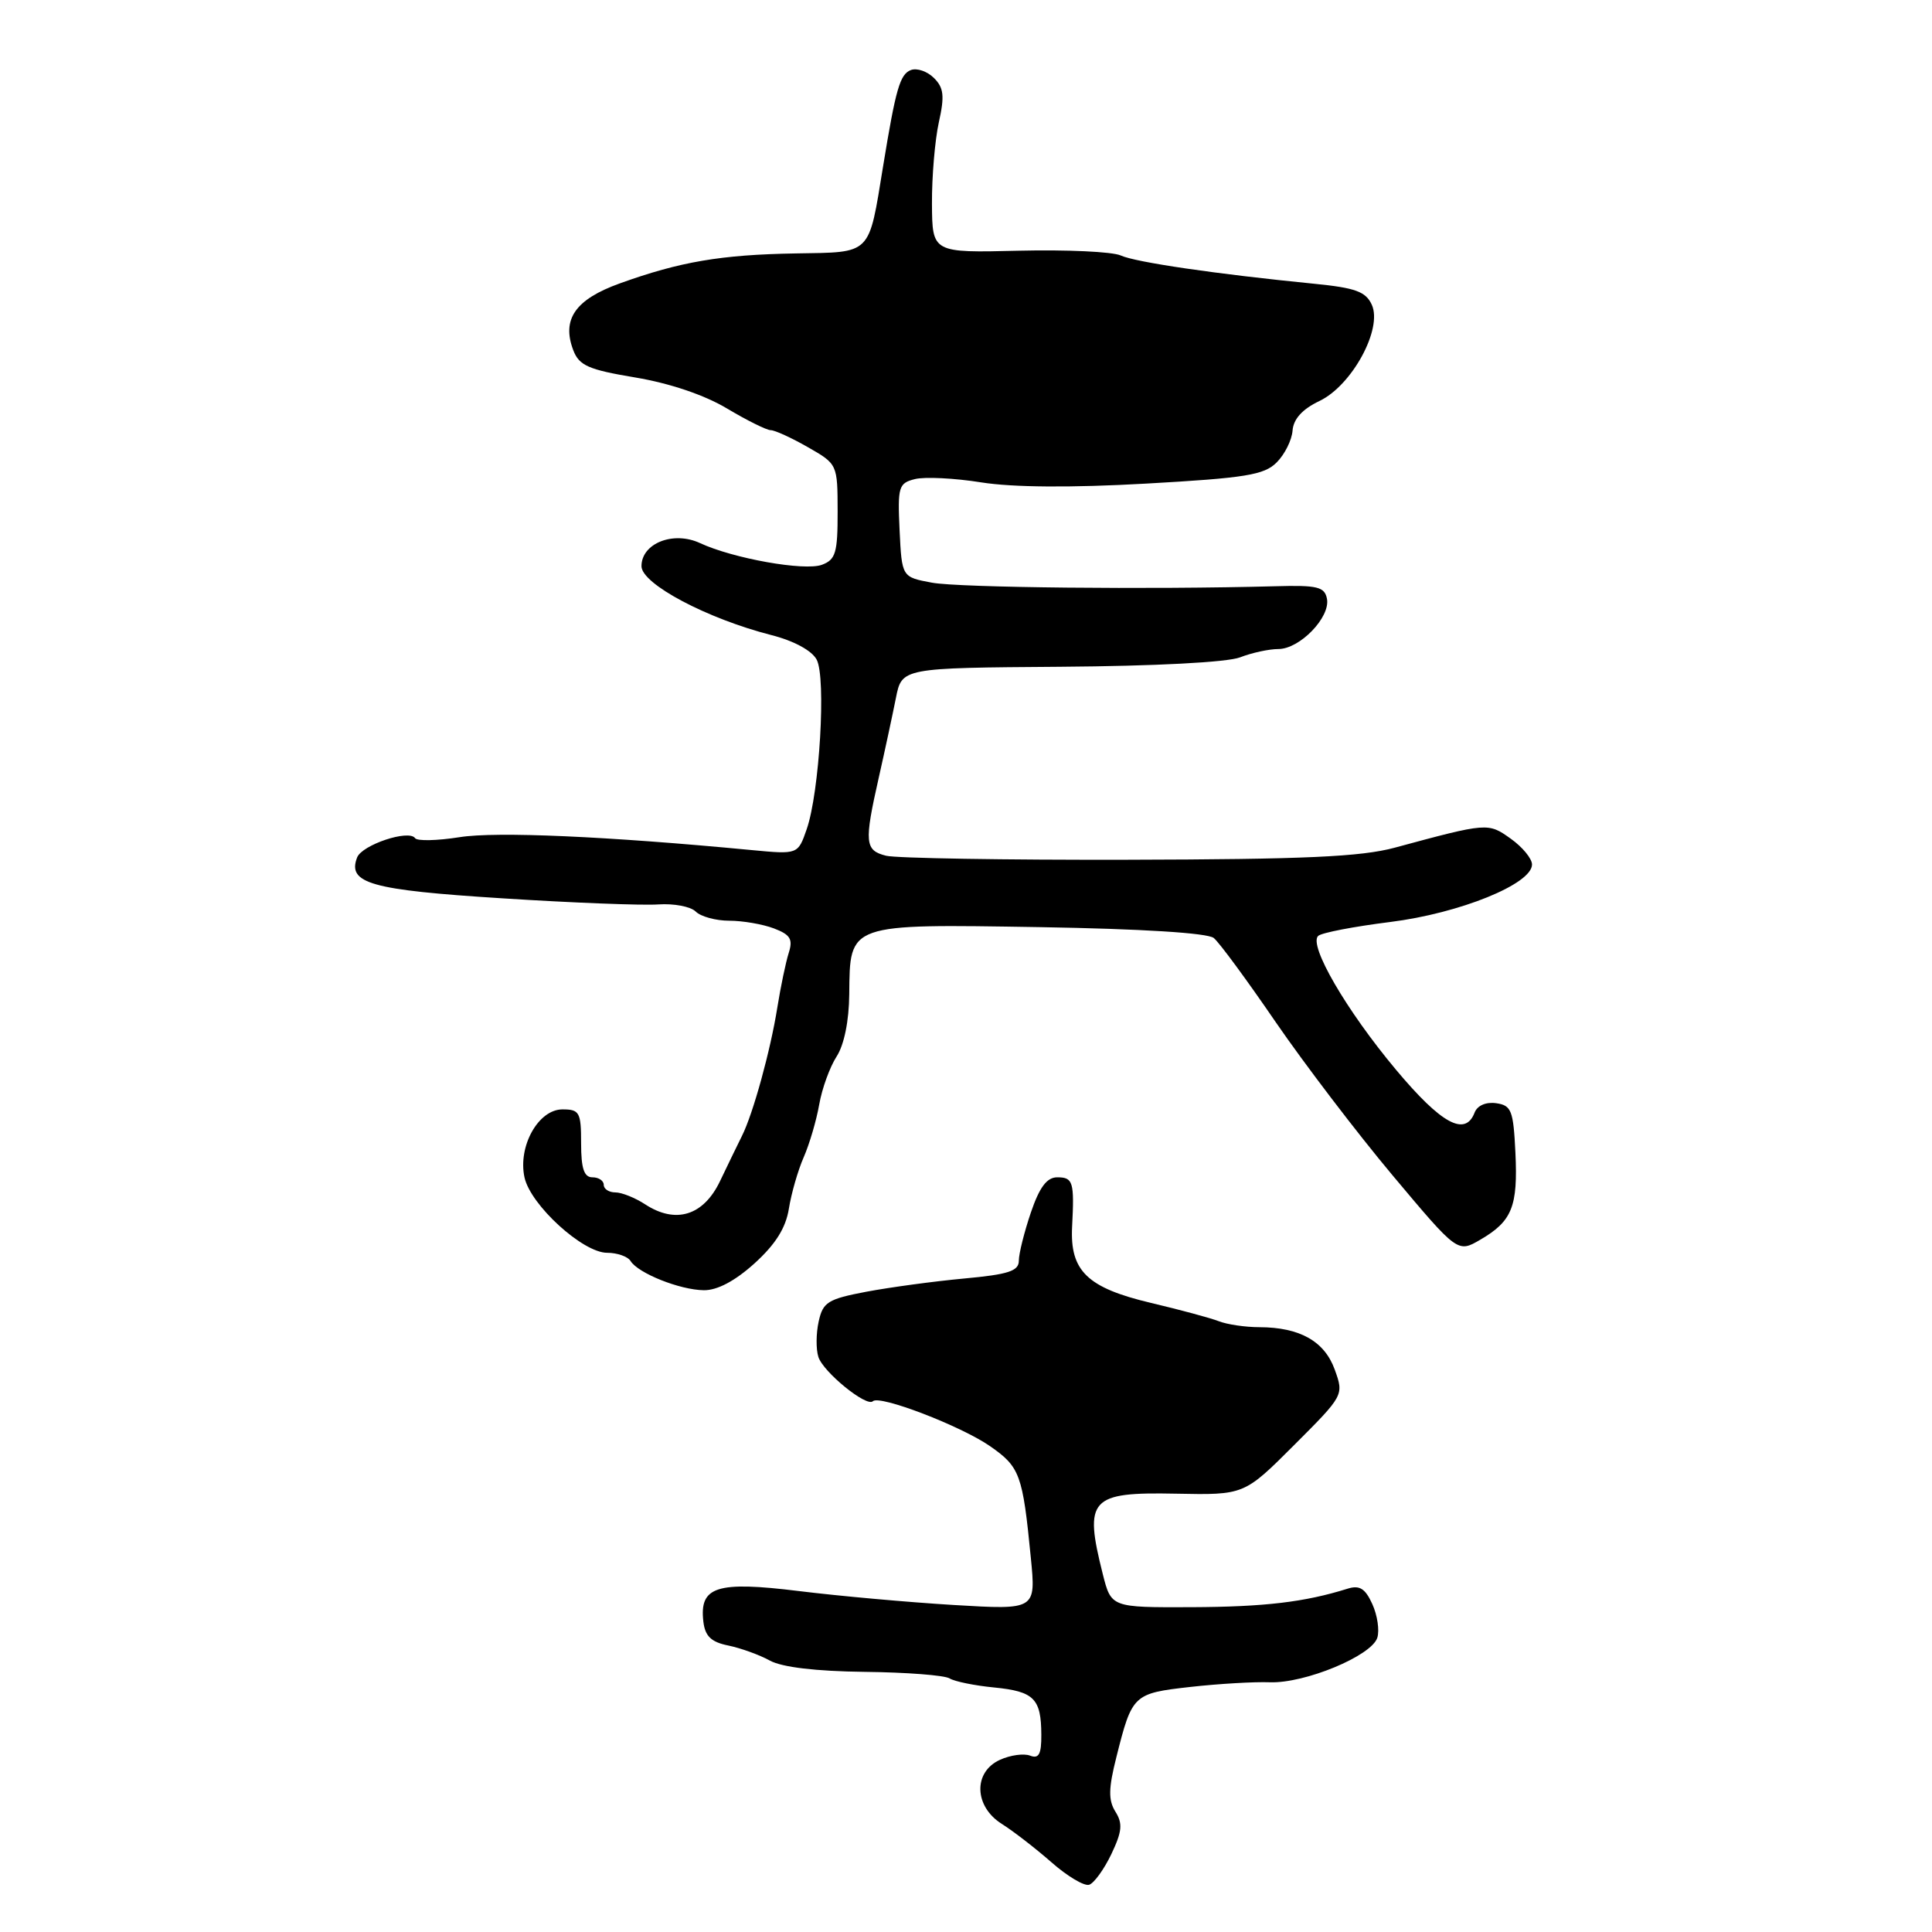 <?xml version="1.0" encoding="UTF-8" standalone="no"?>
<!DOCTYPE svg PUBLIC "-//W3C//DTD SVG 1.1//EN" "http://www.w3.org/Graphics/SVG/1.1/DTD/svg11.dtd" >
<svg xmlns="http://www.w3.org/2000/svg" xmlns:xlink="http://www.w3.org/1999/xlink" version="1.1" viewBox="0 0 256 256">
 <g >
 <path fill="currentColor"
d=" M 147.26 245.68 C 148.68 242.69 148.79 241.63 147.80 240.06 C 146.85 238.53 146.87 237.00 147.93 232.81 C 150.01 224.53 150.16 224.38 157.71 223.53 C 161.44 223.11 166.19 222.83 168.26 222.91 C 172.88 223.08 181.73 219.42 182.50 217.01 C 182.81 216.03 182.51 214.02 181.84 212.55 C 180.90 210.48 180.15 210.01 178.56 210.51 C 172.88 212.29 167.56 212.92 157.87 212.96 C 147.24 213.00 147.24 213.00 146.12 208.56 C 143.61 198.58 144.43 197.69 155.82 197.92 C 164.86 198.10 164.86 198.10 171.47 191.49 C 178.07 184.89 178.08 184.87 176.86 181.48 C 175.50 177.72 172.24 175.88 166.89 175.86 C 165.03 175.86 162.60 175.50 161.50 175.07 C 160.40 174.64 156.35 173.55 152.50 172.64 C 144.07 170.64 141.76 168.41 142.06 162.55 C 142.37 156.59 142.19 156.00 140.09 156.00 C 138.72 156.00 137.74 157.30 136.59 160.68 C 135.72 163.25 135.00 166.12 135.00 167.05 C 135.00 168.42 133.63 168.87 127.75 169.41 C 123.76 169.78 117.94 170.57 114.80 171.16 C 109.70 172.13 109.04 172.54 108.48 175.10 C 108.13 176.67 108.11 178.78 108.44 179.80 C 109.07 181.80 114.84 186.49 115.66 185.67 C 116.53 184.80 127.29 188.93 131.18 191.62 C 135.15 194.38 135.51 195.36 136.59 206.41 C 137.27 213.32 137.27 213.32 126.38 212.67 C 120.40 212.31 111.15 211.48 105.83 210.82 C 94.95 209.48 92.65 210.22 93.20 214.88 C 93.43 216.81 94.23 217.58 96.50 218.04 C 98.15 218.38 100.62 219.27 102.00 220.03 C 103.61 220.92 108.09 221.45 114.56 221.53 C 120.09 221.59 125.17 221.98 125.83 222.40 C 126.50 222.81 129.15 223.35 131.73 223.60 C 137.02 224.12 137.96 225.07 137.98 229.86 C 138.00 232.45 137.65 233.08 136.49 232.63 C 135.66 232.31 133.86 232.56 132.49 233.19 C 128.93 234.81 129.07 239.37 132.75 241.68 C 134.26 242.63 137.22 244.92 139.32 246.76 C 141.42 248.61 143.67 249.95 144.32 249.74 C 144.97 249.53 146.29 247.70 147.26 245.68 Z  M 99.97 167.41 C 102.75 164.89 104.12 162.72 104.53 160.16 C 104.85 158.15 105.73 155.08 106.49 153.35 C 107.25 151.62 108.18 148.47 108.55 146.35 C 108.92 144.23 109.96 141.38 110.85 140.00 C 111.85 138.46 112.50 135.28 112.53 131.74 C 112.62 122.31 112.26 122.44 137.79 122.85 C 151.34 123.08 160.00 123.62 160.83 124.29 C 161.56 124.88 165.25 129.90 169.04 135.44 C 172.84 140.97 179.81 150.12 184.54 155.76 C 193.15 166.02 193.15 166.02 196.16 164.26 C 200.36 161.81 201.14 159.88 200.80 152.73 C 200.53 147.13 200.27 146.47 198.25 146.18 C 196.89 145.99 195.75 146.49 195.39 147.43 C 194.15 150.65 190.98 148.92 184.98 141.75 C 178.39 133.88 173.35 125.20 174.67 124.01 C 175.13 123.59 179.41 122.77 184.20 122.17 C 193.41 121.02 203.00 117.14 203.00 114.55 C 203.00 113.77 201.73 112.23 200.18 111.13 C 197.18 108.99 197.13 108.99 184.82 112.32 C 180.34 113.53 172.84 113.87 149.47 113.92 C 133.16 113.96 118.73 113.72 117.41 113.39 C 114.59 112.68 114.49 111.67 116.45 103.00 C 117.26 99.42 118.27 94.70 118.71 92.50 C 119.50 88.50 119.50 88.50 140.50 88.35 C 153.04 88.26 162.63 87.76 164.32 87.10 C 165.86 86.50 168.15 86.00 169.39 86.00 C 172.23 86.00 176.30 81.79 175.83 79.34 C 175.52 77.76 174.57 77.52 168.99 77.68 C 152.29 78.13 127.10 77.87 123.50 77.21 C 119.50 76.47 119.50 76.47 119.20 70.27 C 118.93 64.49 119.07 64.02 121.24 63.48 C 122.52 63.16 126.48 63.35 130.03 63.92 C 134.21 64.58 141.94 64.64 151.86 64.08 C 165.01 63.34 167.51 62.94 169.16 61.28 C 170.23 60.22 171.18 58.31 171.27 57.05 C 171.39 55.52 172.56 54.22 174.82 53.14 C 179.14 51.09 183.23 43.57 181.77 40.38 C 180.98 38.64 179.60 38.14 174.15 37.60 C 161.11 36.31 150.47 34.75 148.50 33.85 C 147.40 33.35 141.33 33.07 135.02 33.22 C 123.53 33.50 123.53 33.50 123.49 27.00 C 123.47 23.42 123.88 18.57 124.40 16.21 C 125.18 12.72 125.06 11.63 123.75 10.33 C 122.87 9.45 121.50 8.98 120.70 9.28 C 119.25 9.84 118.70 11.73 117.02 22.00 C 115.07 33.93 115.59 33.41 105.44 33.58 C 95.53 33.75 90.13 34.67 82.13 37.55 C 76.24 39.67 74.40 42.30 75.96 46.40 C 76.74 48.44 77.95 48.98 84.19 50.02 C 88.72 50.78 93.33 52.33 96.32 54.12 C 98.97 55.70 101.58 57.00 102.12 57.00 C 102.66 57.00 104.88 58.01 107.04 59.25 C 110.97 61.49 110.98 61.52 110.99 67.78 C 111.00 73.26 110.73 74.16 108.90 74.84 C 106.60 75.69 97.13 74.00 92.75 71.96 C 89.22 70.32 85.00 71.99 85.00 75.02 C 85.00 77.37 93.65 81.96 102.20 84.15 C 105.19 84.91 107.57 86.20 108.21 87.40 C 109.49 89.78 108.59 105.00 106.89 109.88 C 105.73 113.22 105.73 113.22 99.61 112.64 C 80.45 110.81 65.73 110.16 60.90 110.93 C 57.93 111.40 55.27 111.46 55.00 111.06 C 54.19 109.87 47.96 111.95 47.32 113.62 C 46.00 117.05 49.11 117.93 66.52 119.03 C 75.86 119.63 85.18 119.99 87.24 119.84 C 89.29 119.70 91.52 120.12 92.19 120.79 C 92.85 121.45 94.86 122.00 96.63 122.00 C 98.41 122.00 101.07 122.46 102.55 123.02 C 104.73 123.85 105.09 124.45 104.51 126.27 C 104.12 127.50 103.44 130.75 103.00 133.50 C 102.10 139.17 99.79 147.58 98.31 150.52 C 97.77 151.61 96.46 154.30 95.41 156.50 C 93.22 161.09 89.53 162.23 85.47 159.57 C 84.15 158.71 82.38 158.00 81.54 158.00 C 80.69 158.00 80.00 157.55 80.00 157.00 C 80.00 156.45 79.33 156.00 78.50 156.00 C 77.39 156.00 77.00 154.83 77.00 151.50 C 77.00 147.38 76.79 147.00 74.53 147.00 C 71.33 147.00 68.60 151.90 69.50 156.02 C 70.31 159.69 77.23 166.00 80.44 166.00 C 81.78 166.00 83.19 166.49 83.56 167.10 C 84.56 168.71 90.08 170.92 93.25 170.96 C 95.03 170.99 97.39 169.74 99.97 167.41 Z "/>
</g>
</svg>